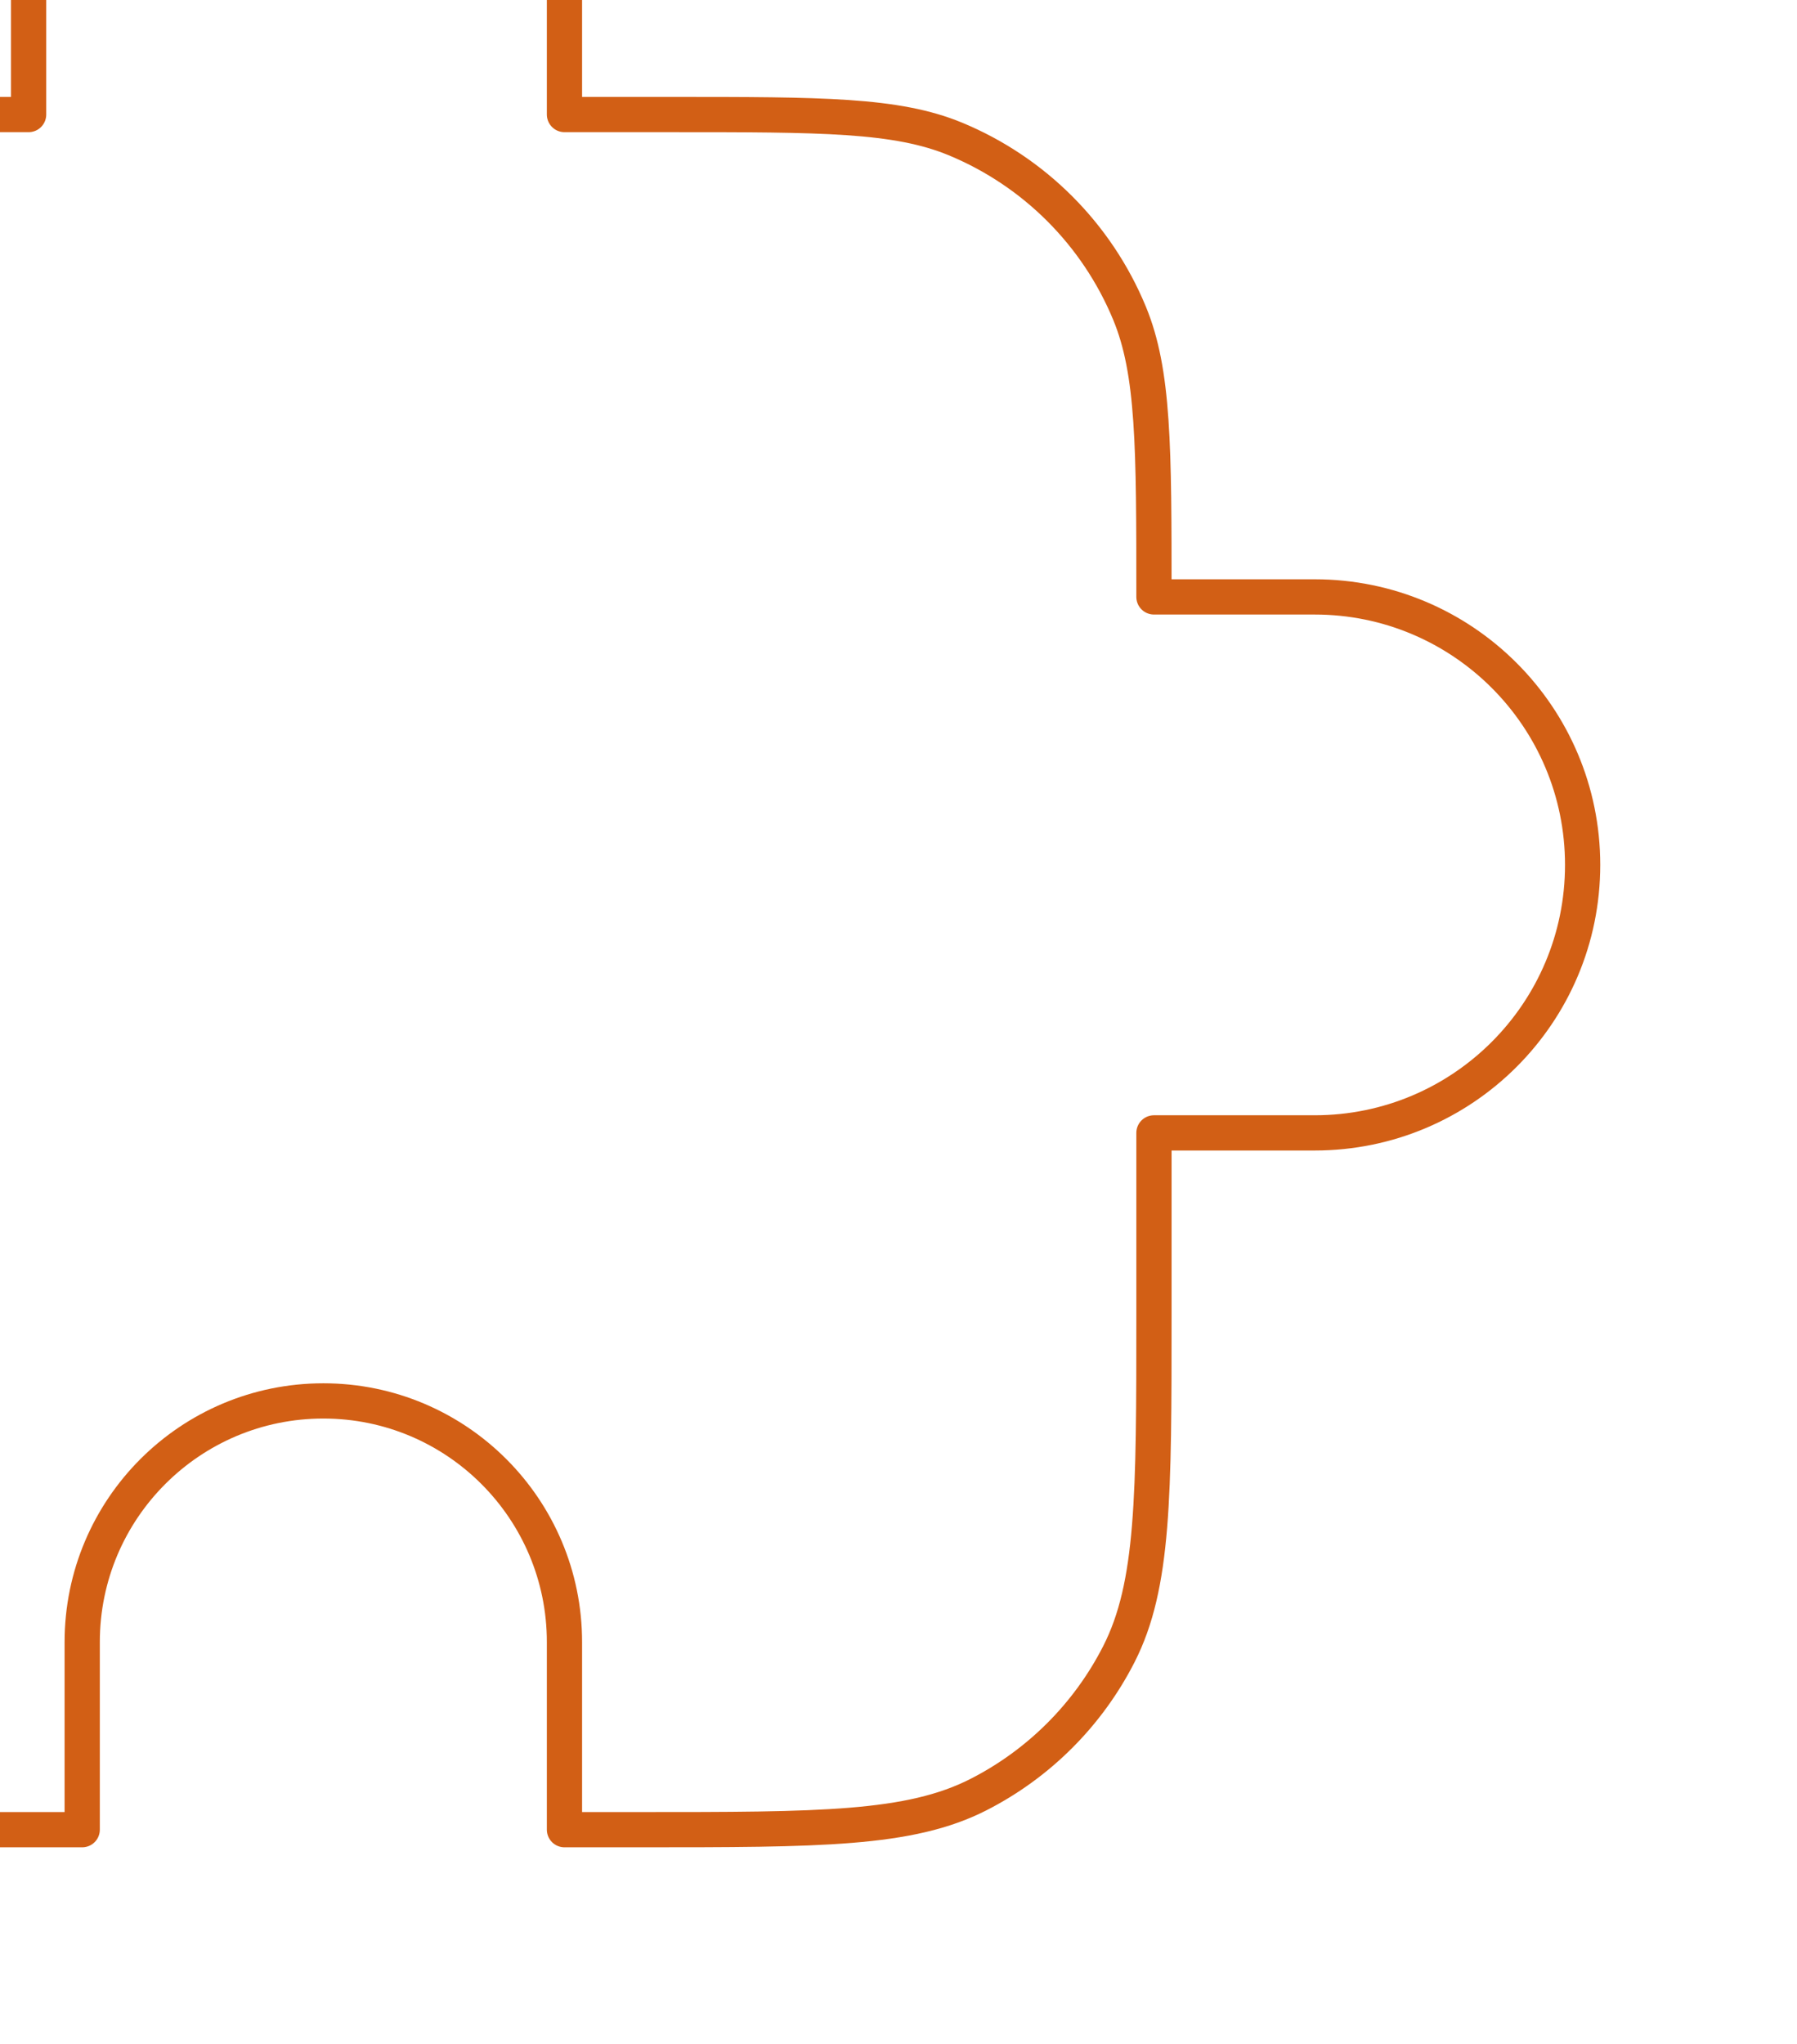 <svg width="51" height="58" viewBox="0 0 51 58" fill="none" xmlns="http://www.w3.org/2000/svg">
<path d="M0.812 -1.313C0.812 -5.512 4.217 -8.917 8.416 -8.917C12.616 -8.917 16.02 -5.512 16.02 -1.313V3.25H19.062C23.314 3.25 25.44 3.25 27.117 3.944C29.352 4.87 31.129 6.647 32.055 8.883C32.75 10.56 32.75 12.685 32.75 16.937H37.312C41.512 16.937 44.916 20.342 44.916 24.541C44.916 28.741 41.512 32.145 37.312 32.145H32.75V37.316C32.75 42.427 32.75 44.982 31.755 46.934C30.88 48.651 29.484 50.047 27.767 50.922C25.815 51.916 23.26 51.916 18.15 51.916H16.02V46.593C16.02 42.814 12.957 39.75 9.177 39.75C5.397 39.75 2.333 42.814 2.333 46.593V51.916H-1.317C-6.427 51.916 -8.983 51.916 -10.935 50.922C-12.652 50.047 -14.048 48.651 -14.922 46.934C-15.917 44.982 -15.917 42.427 -15.917 37.316V32.145H-11.354C-7.155 32.145 -3.75 28.741 -3.75 24.541C-3.75 20.342 -7.155 16.937 -11.354 16.937H-15.917C-15.917 12.685 -15.917 10.56 -15.222 8.883C-14.296 6.647 -12.52 4.87 -10.284 3.944C-8.607 3.25 -6.481 3.25 -2.229 3.25H0.812V-1.313Z" stroke="#D25F15" stroke-linecap="round" stroke-linejoin="round"/>
</svg>
